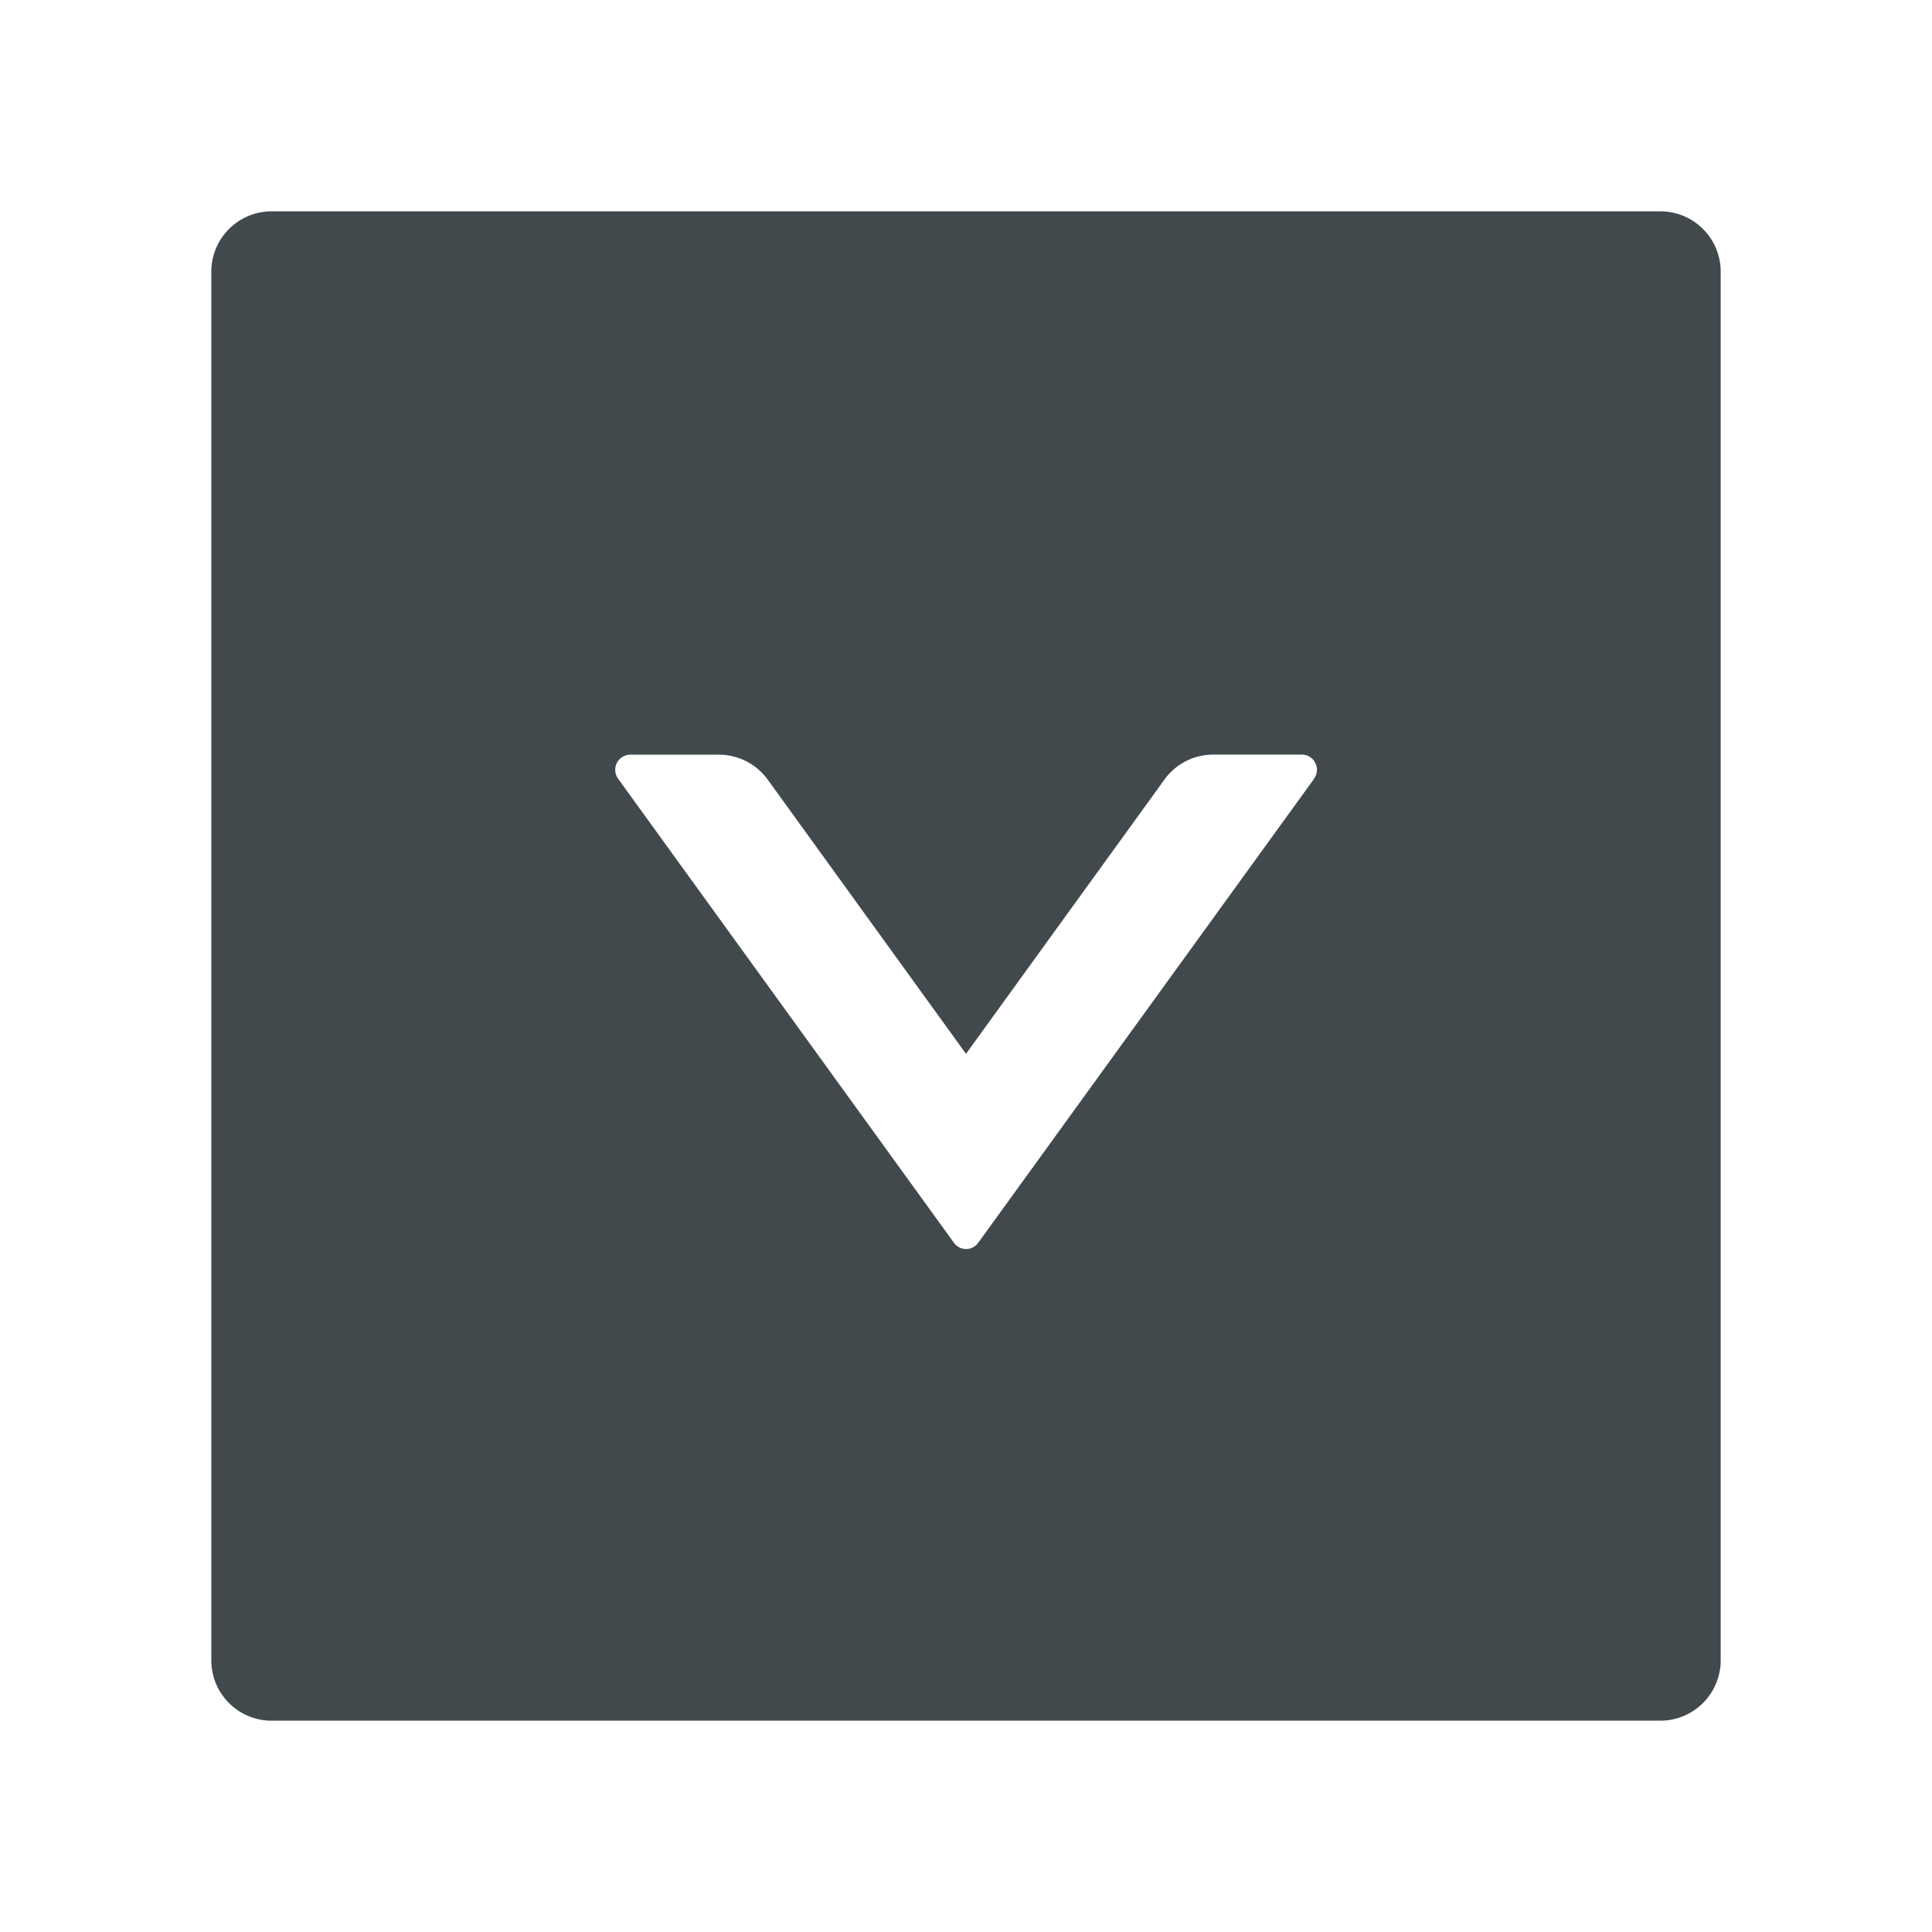 <svg width="24" height="24" fill="none" xmlns="http://www.w3.org/2000/svg">
    <path d="M20.625 2.625H3.375a.75.75 0 0 0-.75.75v17.25c0 .415.335.75.75.75h17.25a.75.75 0 0 0 .75-.75V3.375a.75.75 0 0 0-.75-.75Zm-4.3 7.048-4.173 5.765a.185.185 0 0 1-.236.057.187.187 0 0 1-.066-.057L7.678 9.673a.188.188 0 0 1 .152-.298h1.1a.75.75 0 0 1 .607.31L12 13.091l2.466-3.408a.747.747 0 0 1 .607-.309h1.099c.152 0 .241.173.152.298Z" fill="#42494D"/>
</svg>
